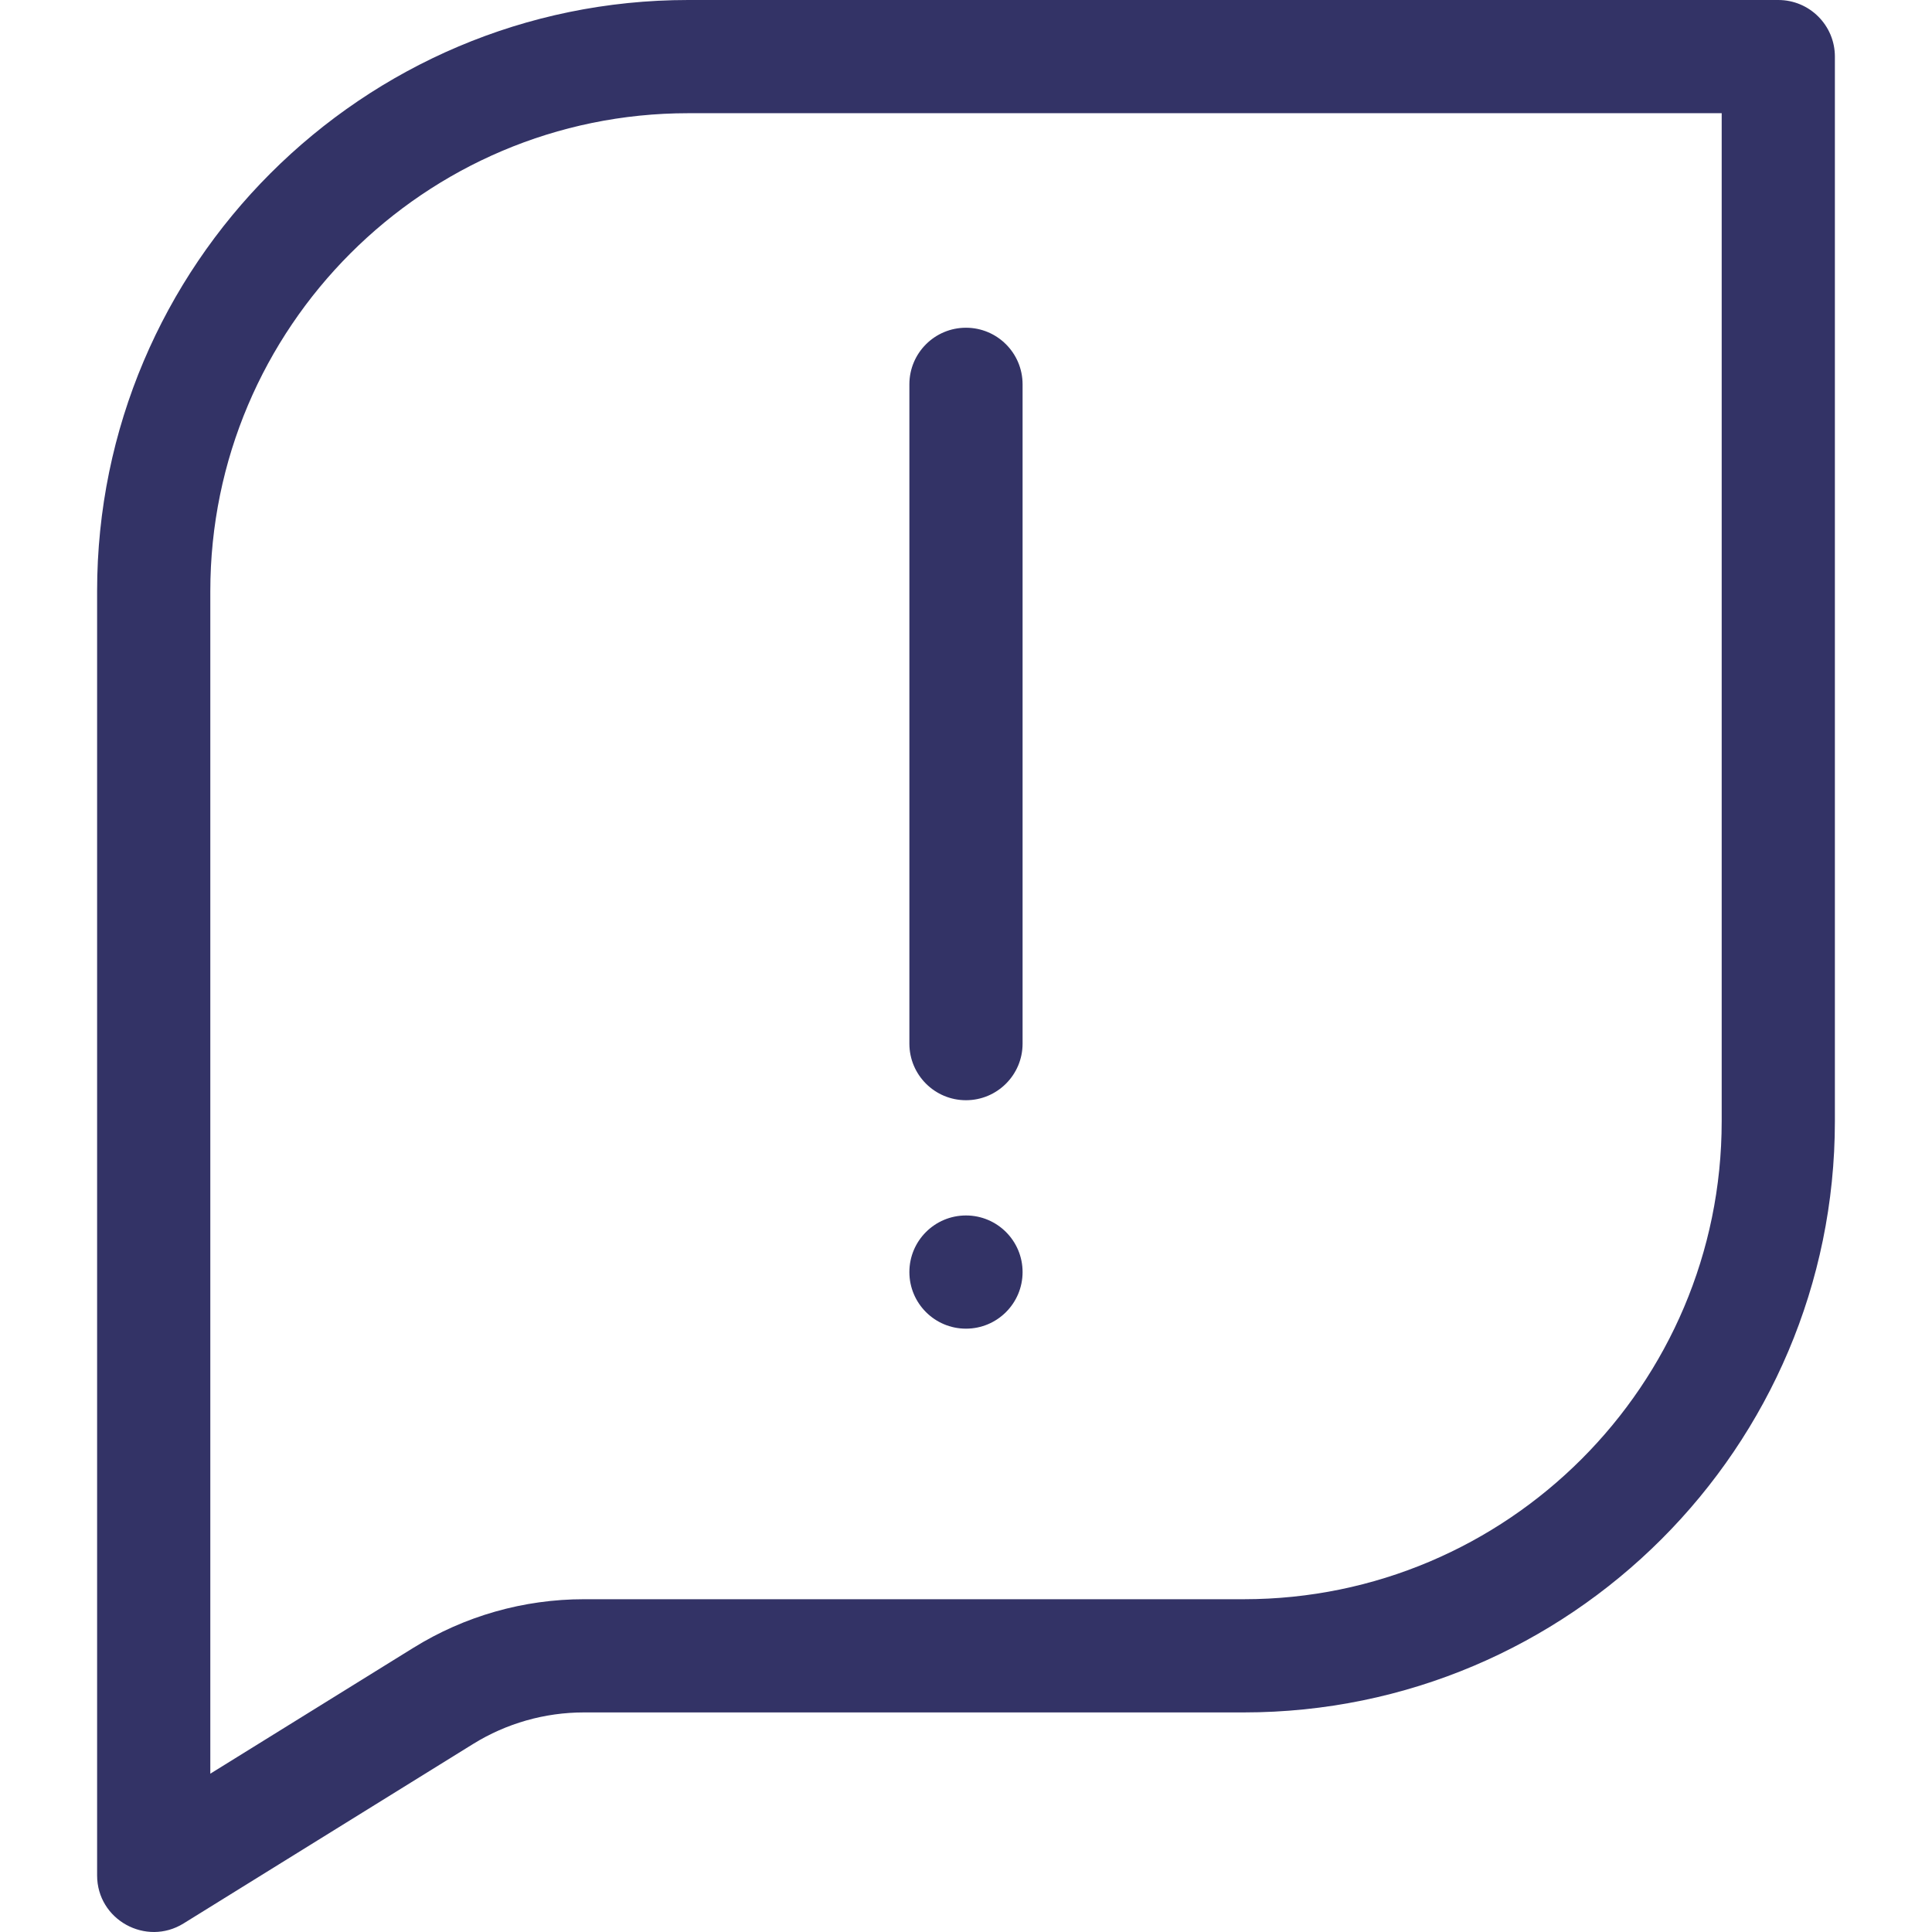 <svg xmlns="http://www.w3.org/2000/svg" version="1.1" xmlns:xlink="http://www.w3.org/1999/xlink" xmlns:svgjs="http://svgjs.com/svgjs" width="512" height="512" x="0" y="0" viewBox="0 0 512 512" style="enable-background:new 0 0 512 512" xml:space="preserve" class=""><g><g xmlns="http://www.w3.org/2000/svg"><path d="m486.265 15c0-8.284-6.716-15-15-15h-288.87c-86.383 0-156.66 70.276-156.66 156.657v340.332c0 11.808 12.985 18.895 22.903 12.749l76.729-47.561c8.831-5.474 18.992-8.367 29.383-8.367h174.865c86.377 0 156.649-70.271 156.649-156.647v-282.163zm-30 282.163c0 69.833-56.814 126.647-126.649 126.647h-174.865c-15.98 0-31.606 4.45-45.188 12.868l-53.827 33.365v-313.386c0-69.839 56.819-126.657 126.66-126.657h273.87v267.163z" fill="#333366" data-original="#000000" style="" class=""></path><path d="m255.995 291.57c8.284 0 15-6.716 15-15v-174.717c0-8.284-6.716-15-15-15s-15 6.716-15 15v174.718c0 8.284 6.716 14.999 15 14.999z" fill="#333366" data-original="#000000" style="" class=""></path><circle cx="255.995" cy="337.11" r="15" fill="#333366" data-original="#000000" style="" class=""></circle></g></g></svg>